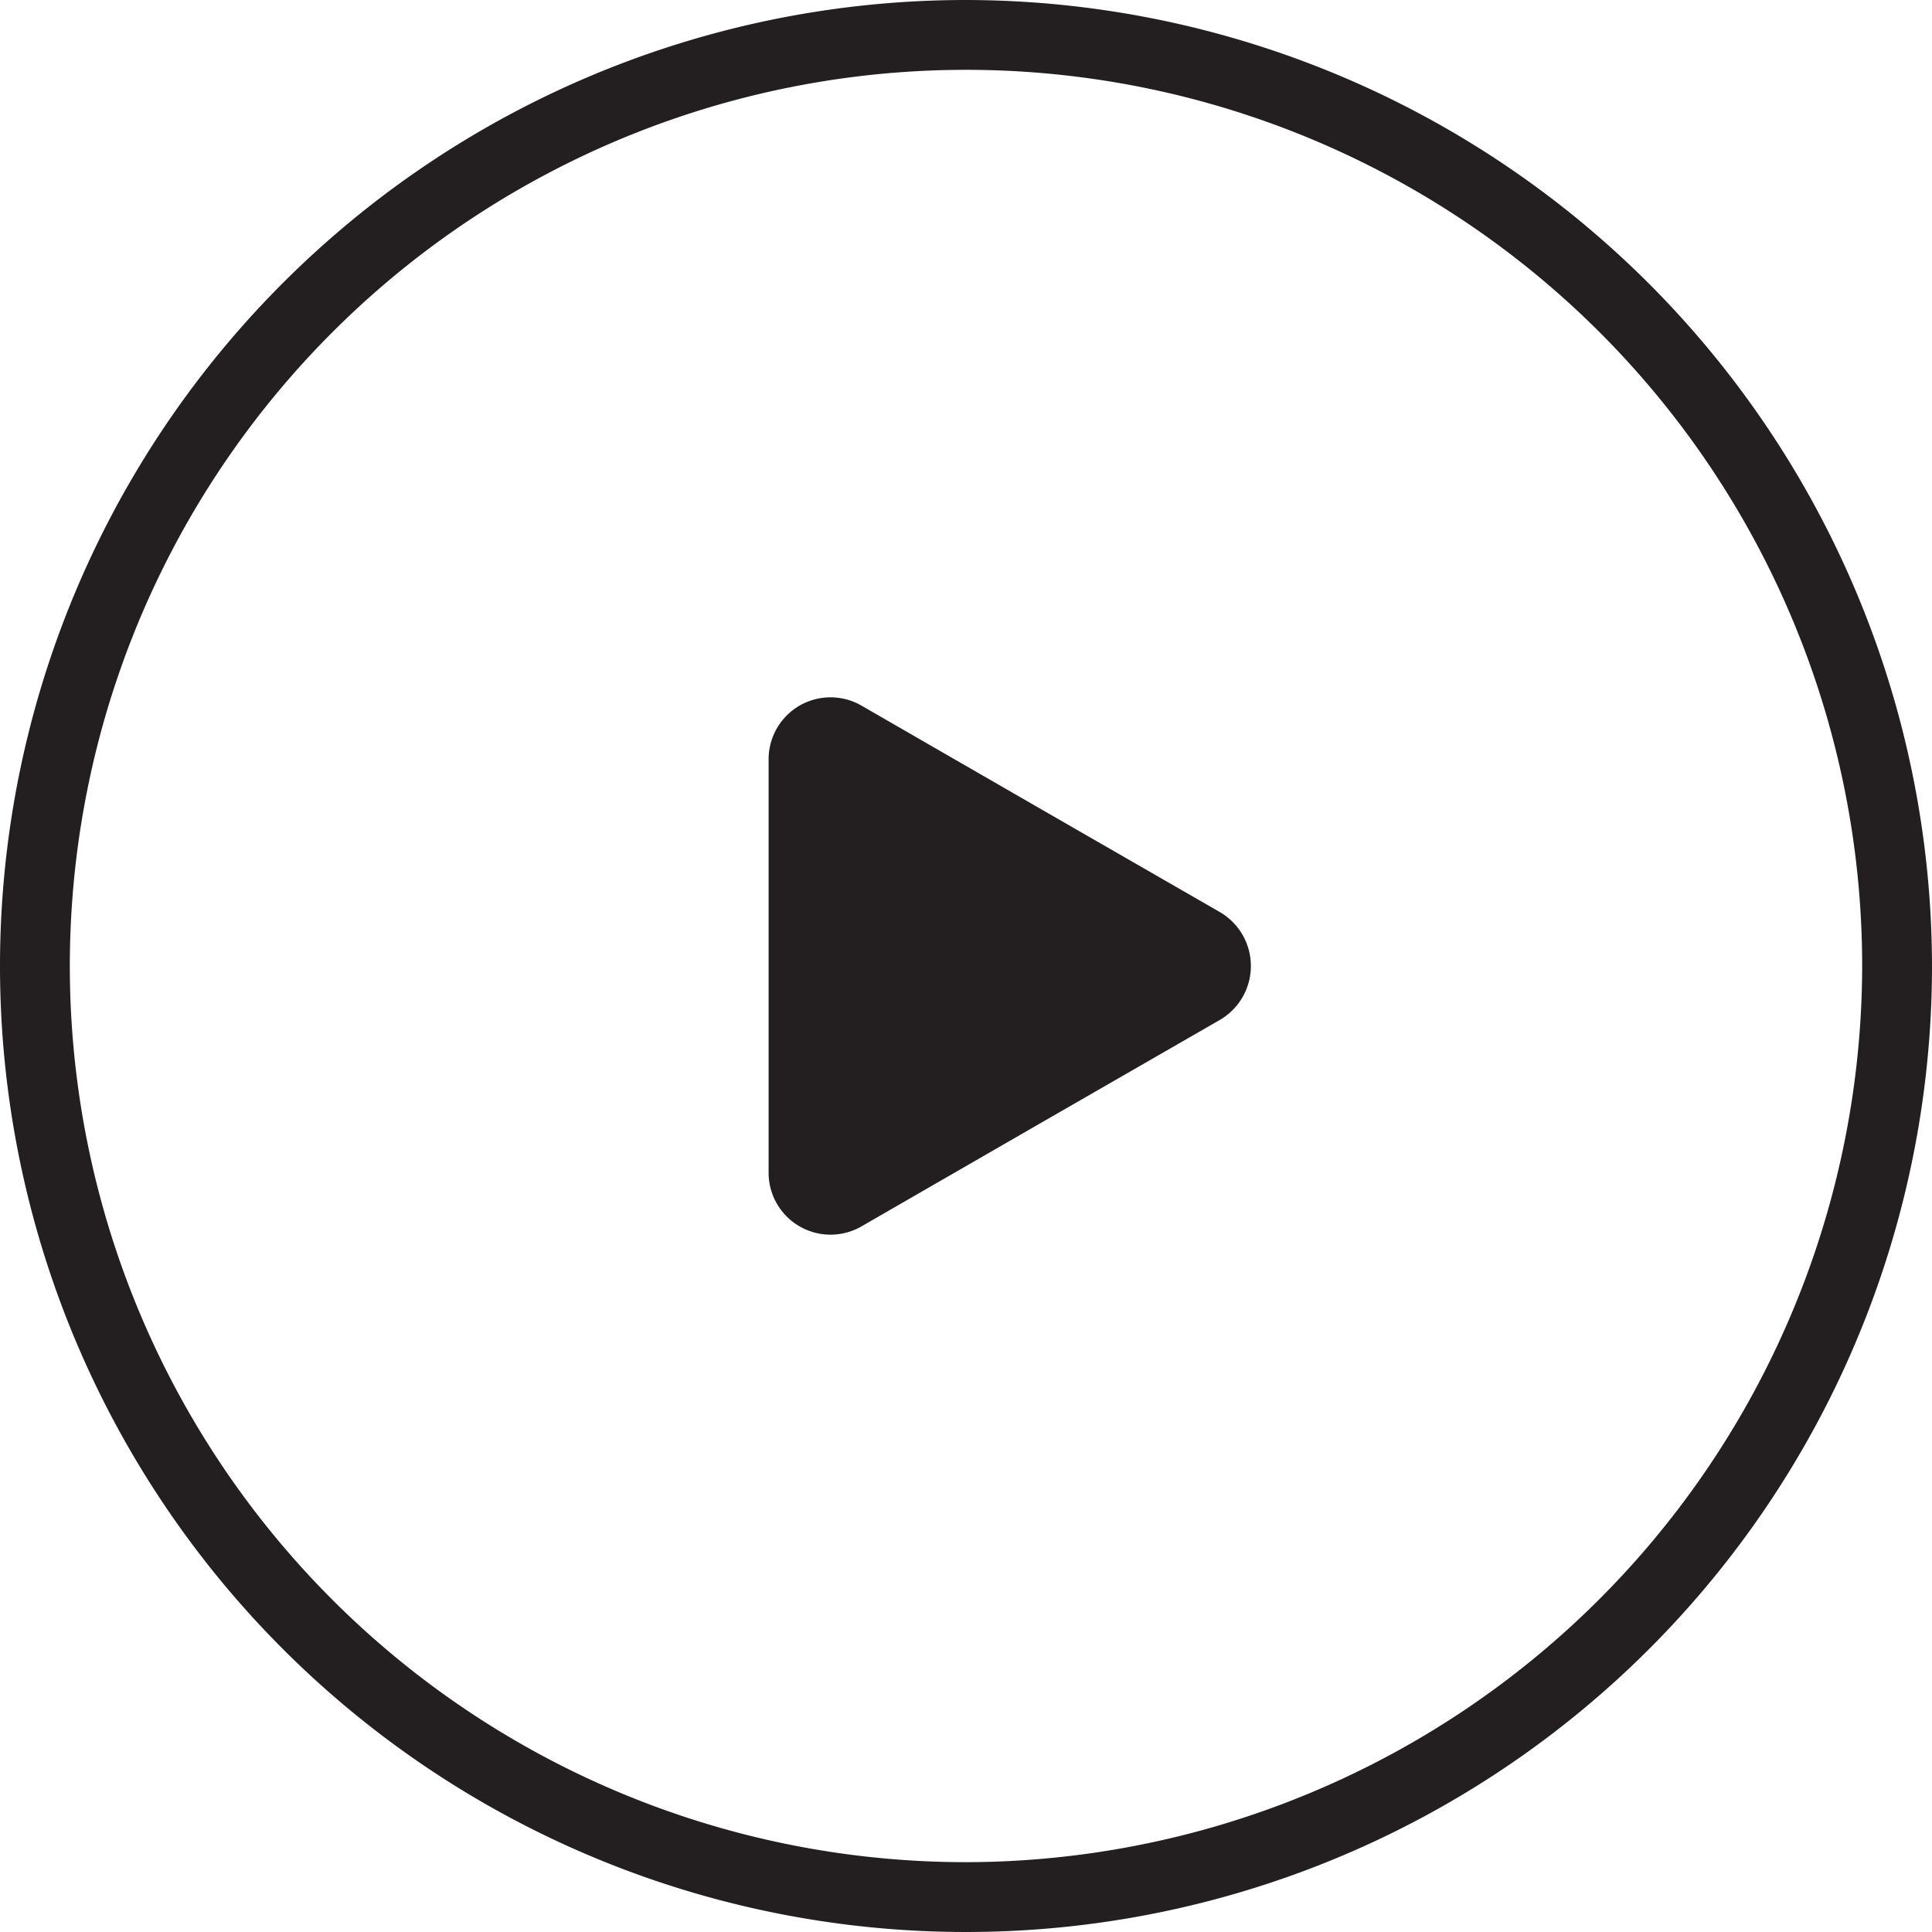 <svg id="Слой_1" data-name="Слой 1" xmlns="http://www.w3.org/2000/svg" viewBox="0 0 41.5 41.5"><defs><style>.cls-1{fill:#231f20;}</style></defs><title>play_video</title><path class="cls-1" d="M250,229.25A20.75,20.75,0,1,0,270.75,250,20.78,20.78,0,0,0,250,229.25Zm0,40A19.25,19.25,0,1,1,269.25,250,19.28,19.28,0,0,1,250,269.25Z" transform="translate(-229.25 -229.25)"/><path class="cls-1" d="M255.45,248.84l-3.84-2.21-3.85-2.22a1.33,1.33,0,0,0-2,1.15v8.88a1.33,1.33,0,0,0,2,1.15l3.85-2.22,3.84-2.21A1.34,1.34,0,0,0,255.45,248.84Z" transform="translate(-229.25 -229.25)"/></svg>